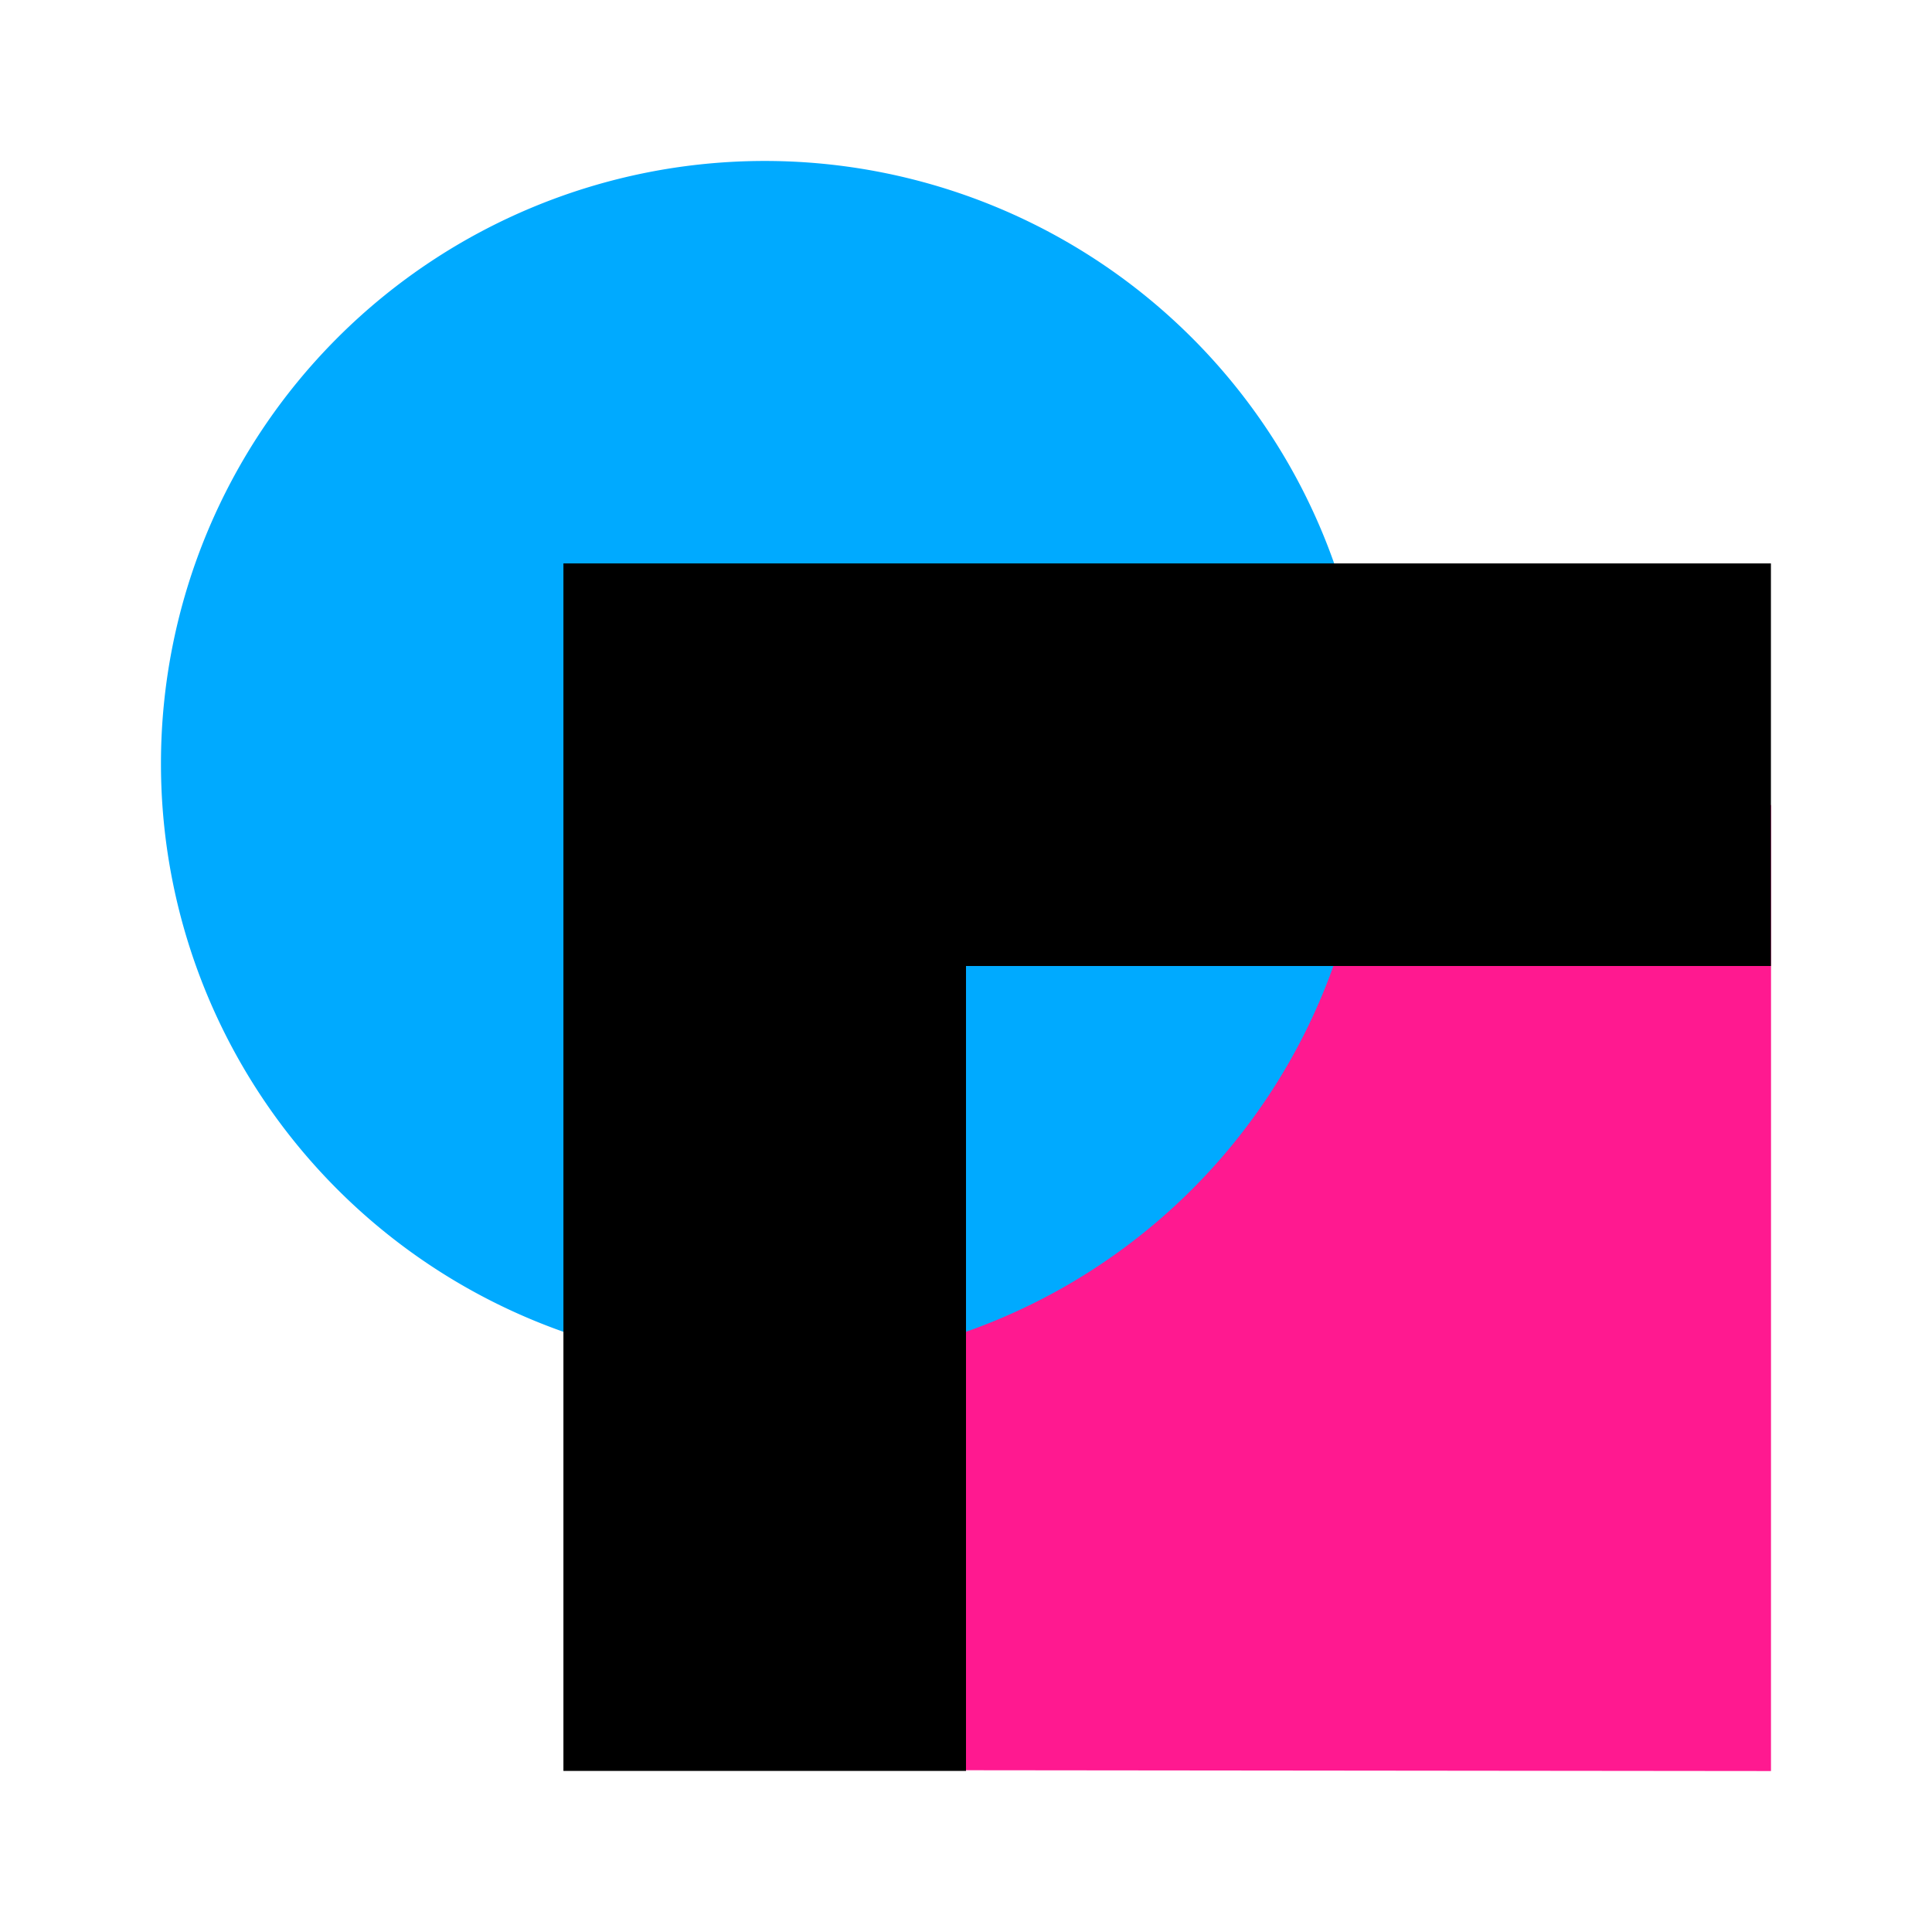<?xml version="1.0" encoding="UTF-8" standalone="no"?>
<svg
   xmlns:dc="http://purl.org/dc/elements/1.1/"
   xmlns:cc="http://creativecommons.org/ns#"
   xmlns:rdf="http://www.w3.org/1999/02/22-rdf-syntax-ns#"
   xmlns:svg="http://www.w3.org/2000/svg"
   xmlns="http://www.w3.org/2000/svg"
   xmlns:sodipodi="http://sodipodi.sourceforge.net/DTD/sodipodi-0.dtd"
   xmlns:inkscape="http://www.inkscape.org/namespaces/inkscape"
   inkscape:version="1.0.1 (3bc2e813f5, 2020-09-07)"
   sodipodi:docname="paint-order-fms-symbolic.svg"
   viewBox="0 0 16 16"
   height="16"
   width="16"
   id="svg1"
   version="1.1">
  <defs
     id="defs12691" />
  <style
     id="s0">
.success { fill:#009909; }
.warning { fill:#FF1990; }
.error { fill:#00AAFF; }
</style>
  <style
     id="s2">
@import '../../highlights.css';
</style>
  <sodipodi:namedview
     inkscape:document-rotation="0"
     inkscape:current-layer="svg1"
     inkscape:window-maximized="1"
     inkscape:window-y="-9"
     inkscape:window-x="-9"
     inkscape:window-height="1013"
     inkscape:window-width="1920"
     inkscape:cy="1.9376795"
     inkscape:cx="33.590036"
     inkscape:zoom="20.5625"
     showgrid="true"
     id="namedview"
     guidetolerance="10"
     gridtolerance="10"
     objecttolerance="10"
     inkscape:snap-bbox="true"
     inkscape:bbox-paths="false"
     inkscape:bbox-nodes="true">
    <inkscape:grid
       id="grid"
       type="xygrid"
       spacingx="0.667"
       spacingy="0.667" />
  </sodipodi:namedview>
  <path
     class="warning"
     inkscape:connector-curvature="0"
     id="path15581"
     d="M 6.667,14.659 V 6.667 h 8 l -5.17e-4,8 z"
     style="fill:#ff1990;stroke-width:0.988" />
  <path
     class="error"
     inkscape:connector-curvature="0"
     id="path15579"
     d="M 11.333,6.324 A 5,4.991 0 0 1 6.333,11.315 5,4.991 0 0 1 1.333,6.324 5,4.991 0 0 1 6.333,1.333 5,4.991 0 0 1 11.333,6.324 Z"
     style="fill:#00aaff;stroke-width:0.836;stroke-miterlimit:4;stroke-dasharray:none" />
  <path
     id="rect837"
     d="M 4.666,4.666 V 14.666 H 8 V 8 H 14.666 V 4.666 Z" />
</svg>
